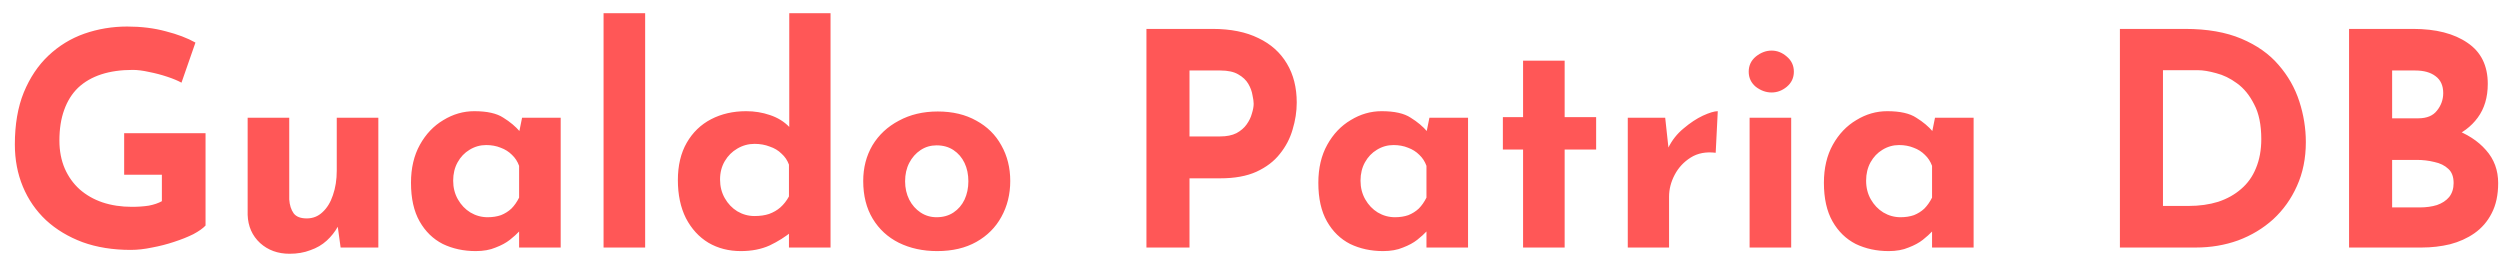 <svg width="101" height="11" viewBox="0 0 101 11" fill="none" xmlns="http://www.w3.org/2000/svg">
<path d="M8.304 9.112C8.2 9.224 8.036 9.34 7.812 9.46C7.588 9.572 7.328 9.676 7.032 9.772C6.744 9.868 6.448 9.944 6.144 10C5.84 10.064 5.552 10.096 5.28 10.096C4.56 10.096 3.912 9.992 3.336 9.784C2.76 9.568 2.268 9.272 1.86 8.896C1.452 8.512 1.14 8.06 0.924 7.54C0.708 7.02 0.6 6.452 0.6 5.836C0.6 5.028 0.72 4.328 0.96 3.736C1.208 3.136 1.54 2.64 1.956 2.248C2.38 1.848 2.864 1.552 3.408 1.36C3.96 1.168 4.536 1.072 5.136 1.072C5.704 1.072 6.224 1.136 6.696 1.264C7.168 1.384 7.568 1.536 7.896 1.72L7.332 3.34C7.188 3.26 6.996 3.18 6.756 3.1C6.516 3.02 6.272 2.956 6.024 2.908C5.776 2.852 5.556 2.824 5.364 2.824C4.884 2.824 4.46 2.884 4.092 3.004C3.724 3.124 3.412 3.304 3.156 3.544C2.908 3.784 2.72 4.084 2.592 4.444C2.464 4.796 2.4 5.208 2.4 5.68C2.4 6.096 2.472 6.472 2.616 6.808C2.76 7.136 2.96 7.416 3.216 7.648C3.48 7.88 3.788 8.056 4.14 8.176C4.5 8.296 4.896 8.356 5.328 8.356C5.576 8.356 5.804 8.34 6.012 8.308C6.22 8.268 6.396 8.208 6.54 8.128V7.06H5.016V5.38H8.304V9.112ZM11.697 10.252C11.225 10.252 10.829 10.108 10.509 9.82C10.189 9.524 10.021 9.144 10.005 8.68V4.756H11.685V8.056C11.701 8.288 11.761 8.476 11.865 8.62C11.969 8.756 12.145 8.824 12.393 8.824C12.641 8.824 12.853 8.74 13.029 8.572C13.213 8.404 13.353 8.176 13.449 7.888C13.553 7.592 13.605 7.26 13.605 6.892V4.756H15.285V10H13.761L13.629 9.04L13.653 9.148C13.533 9.364 13.381 9.556 13.197 9.724C13.013 9.892 12.793 10.02 12.537 10.108C12.289 10.204 12.009 10.252 11.697 10.252ZM19.22 10.144C18.732 10.144 18.288 10.048 17.888 9.856C17.496 9.656 17.184 9.352 16.952 8.944C16.72 8.536 16.604 8.016 16.604 7.384C16.604 6.792 16.724 6.28 16.964 5.848C17.204 5.416 17.52 5.084 17.912 4.852C18.304 4.612 18.72 4.492 19.16 4.492C19.68 4.492 20.072 4.58 20.336 4.756C20.608 4.924 20.832 5.112 21.008 5.32L20.936 5.524L21.092 4.756H22.652V10H20.972V8.86L21.104 9.22C21.088 9.22 21.04 9.268 20.96 9.364C20.88 9.452 20.76 9.56 20.6 9.688C20.448 9.808 20.256 9.912 20.024 10C19.8 10.096 19.532 10.144 19.22 10.144ZM19.7 8.776C19.9 8.776 20.08 8.748 20.24 8.692C20.4 8.628 20.54 8.54 20.66 8.428C20.78 8.308 20.884 8.16 20.972 7.984V6.7C20.908 6.524 20.812 6.376 20.684 6.256C20.556 6.128 20.404 6.032 20.228 5.968C20.052 5.896 19.856 5.86 19.64 5.86C19.4 5.86 19.176 5.924 18.968 6.052C18.768 6.172 18.608 6.34 18.488 6.556C18.368 6.772 18.308 7.02 18.308 7.3C18.308 7.58 18.372 7.832 18.5 8.056C18.628 8.28 18.796 8.456 19.004 8.584C19.22 8.712 19.452 8.776 19.7 8.776ZM24.384 0.532H26.064V10H24.384V0.532ZM29.93 10.144C29.442 10.144 29.006 10.032 28.622 9.808C28.238 9.576 27.934 9.244 27.71 8.812C27.494 8.38 27.386 7.868 27.386 7.276C27.386 6.684 27.506 6.18 27.746 5.764C27.986 5.348 28.314 5.032 28.73 4.816C29.146 4.6 29.618 4.492 30.146 4.492C30.482 4.492 30.802 4.544 31.106 4.648C31.418 4.752 31.678 4.912 31.886 5.128V5.656V0.532H33.554V10H31.874V8.98L32.006 9.34C31.734 9.564 31.43 9.756 31.094 9.916C30.758 10.068 30.37 10.144 29.93 10.144ZM30.482 8.728C30.706 8.728 30.902 8.7 31.07 8.644C31.246 8.58 31.398 8.492 31.526 8.38C31.662 8.26 31.778 8.112 31.874 7.936V6.652C31.81 6.476 31.71 6.328 31.574 6.208C31.446 6.08 31.286 5.984 31.094 5.92C30.91 5.848 30.706 5.812 30.482 5.812C30.234 5.812 30.002 5.876 29.786 6.004C29.578 6.124 29.41 6.292 29.282 6.508C29.154 6.724 29.09 6.972 29.09 7.252C29.09 7.532 29.154 7.784 29.282 8.008C29.41 8.232 29.578 8.408 29.786 8.536C30.002 8.664 30.234 8.728 30.482 8.728ZM34.874 7.312C34.874 6.776 34.998 6.296 35.246 5.872C35.502 5.448 35.858 5.116 36.314 4.876C36.77 4.628 37.294 4.504 37.886 4.504C38.486 4.504 39.006 4.628 39.446 4.876C39.886 5.116 40.222 5.448 40.454 5.872C40.694 6.296 40.814 6.776 40.814 7.312C40.814 7.848 40.694 8.332 40.454 8.764C40.222 9.188 39.886 9.524 39.446 9.772C39.006 10.02 38.478 10.144 37.862 10.144C37.286 10.144 36.77 10.032 36.314 9.808C35.866 9.584 35.514 9.26 35.258 8.836C35.002 8.412 34.874 7.904 34.874 7.312ZM36.566 7.324C36.566 7.596 36.622 7.844 36.734 8.068C36.846 8.284 36.998 8.456 37.19 8.584C37.382 8.712 37.598 8.776 37.838 8.776C38.102 8.776 38.33 8.712 38.522 8.584C38.714 8.456 38.862 8.284 38.966 8.068C39.07 7.844 39.122 7.596 39.122 7.324C39.122 7.044 39.07 6.796 38.966 6.58C38.862 6.364 38.714 6.192 38.522 6.064C38.33 5.936 38.102 5.872 37.838 5.872C37.598 5.872 37.382 5.936 37.19 6.064C36.998 6.192 36.846 6.364 36.734 6.58C36.622 6.796 36.566 7.044 36.566 7.324ZM48.992 1.168C49.72 1.168 50.336 1.292 50.84 1.54C51.344 1.78 51.728 2.124 51.992 2.572C52.256 3.012 52.388 3.536 52.388 4.144C52.388 4.504 52.332 4.868 52.22 5.236C52.116 5.596 51.944 5.924 51.704 6.22C51.472 6.516 51.156 6.756 50.756 6.94C50.364 7.116 49.88 7.204 49.304 7.204H48.056V10H46.316V1.168H48.992ZM49.292 5.512C49.556 5.512 49.776 5.468 49.952 5.38C50.128 5.284 50.264 5.168 50.36 5.032C50.464 4.888 50.536 4.74 50.576 4.588C50.624 4.436 50.648 4.304 50.648 4.192C50.648 4.104 50.632 3.988 50.6 3.844C50.576 3.692 50.52 3.54 50.432 3.388C50.344 3.236 50.208 3.108 50.024 3.004C49.848 2.9 49.608 2.848 49.304 2.848H48.056V5.512H49.292ZM55.877 10.144C55.389 10.144 54.945 10.048 54.545 9.856C54.153 9.656 53.841 9.352 53.609 8.944C53.377 8.536 53.261 8.016 53.261 7.384C53.261 6.792 53.381 6.28 53.621 5.848C53.861 5.416 54.177 5.084 54.569 4.852C54.961 4.612 55.377 4.492 55.817 4.492C56.337 4.492 56.729 4.58 56.993 4.756C57.265 4.924 57.489 5.112 57.665 5.32L57.593 5.524L57.749 4.756H59.309V10H57.629V8.86L57.761 9.22C57.745 9.22 57.697 9.268 57.617 9.364C57.537 9.452 57.417 9.56 57.257 9.688C57.105 9.808 56.913 9.912 56.681 10C56.457 10.096 56.189 10.144 55.877 10.144ZM56.357 8.776C56.557 8.776 56.737 8.748 56.897 8.692C57.057 8.628 57.197 8.54 57.317 8.428C57.437 8.308 57.541 8.16 57.629 7.984V6.7C57.565 6.524 57.469 6.376 57.341 6.256C57.213 6.128 57.061 6.032 56.885 5.968C56.709 5.896 56.513 5.86 56.297 5.86C56.057 5.86 55.833 5.924 55.625 6.052C55.425 6.172 55.265 6.34 55.145 6.556C55.025 6.772 54.965 7.02 54.965 7.3C54.965 7.58 55.029 7.832 55.157 8.056C55.285 8.28 55.453 8.456 55.661 8.584C55.877 8.712 56.109 8.776 56.357 8.776ZM61.532 2.452H63.212V4.732H64.484V6.04H63.212V10H61.532V6.04H60.716V4.732H61.532V2.452ZM67.274 4.756L67.43 6.196L67.394 5.98C67.546 5.668 67.754 5.404 68.018 5.188C68.282 4.964 68.542 4.792 68.798 4.672C69.062 4.552 69.262 4.492 69.398 4.492L69.314 6.172C68.922 6.124 68.586 6.188 68.306 6.364C68.026 6.54 67.81 6.772 67.658 7.06C67.506 7.348 67.43 7.644 67.43 7.948V10H65.762V4.756H67.274ZM70.684 4.756H72.364V10H70.684V4.756ZM70.648 2.896C70.648 2.648 70.744 2.444 70.936 2.284C71.136 2.124 71.348 2.044 71.572 2.044C71.796 2.044 72 2.124 72.184 2.284C72.376 2.444 72.472 2.648 72.472 2.896C72.472 3.144 72.376 3.348 72.184 3.508C72 3.66 71.796 3.736 71.572 3.736C71.348 3.736 71.136 3.66 70.936 3.508C70.744 3.348 70.648 3.144 70.648 2.896ZM76.302 10.144C75.814 10.144 75.371 10.048 74.971 9.856C74.579 9.656 74.266 9.352 74.034 8.944C73.802 8.536 73.686 8.016 73.686 7.384C73.686 6.792 73.806 6.28 74.046 5.848C74.287 5.416 74.603 5.084 74.995 4.852C75.386 4.612 75.802 4.492 76.243 4.492C76.763 4.492 77.154 4.58 77.418 4.756C77.691 4.924 77.915 5.112 78.091 5.32L78.019 5.524L78.174 4.756H79.734V10H78.055V8.86L78.186 9.22C78.171 9.22 78.123 9.268 78.043 9.364C77.963 9.452 77.843 9.56 77.683 9.688C77.531 9.808 77.338 9.912 77.106 10C76.882 10.096 76.615 10.144 76.302 10.144ZM76.782 8.776C76.983 8.776 77.162 8.748 77.323 8.692C77.483 8.628 77.623 8.54 77.743 8.428C77.862 8.308 77.966 8.16 78.055 7.984V6.7C77.99 6.524 77.894 6.376 77.766 6.256C77.638 6.128 77.487 6.032 77.311 5.968C77.135 5.896 76.939 5.86 76.722 5.86C76.483 5.86 76.258 5.924 76.05 6.052C75.85 6.172 75.691 6.34 75.57 6.556C75.451 6.772 75.391 7.02 75.391 7.3C75.391 7.58 75.454 7.832 75.582 8.056C75.71 8.28 75.879 8.456 76.087 8.584C76.302 8.712 76.534 8.776 76.782 8.776ZM85.644 10V1.168H88.284C89.172 1.168 89.928 1.3 90.552 1.564C91.176 1.828 91.676 2.18 92.052 2.62C92.436 3.06 92.716 3.552 92.892 4.096C93.068 4.64 93.156 5.188 93.156 5.74C93.156 6.396 93.036 6.988 92.796 7.516C92.564 8.036 92.244 8.484 91.836 8.86C91.428 9.228 90.956 9.512 90.42 9.712C89.884 9.904 89.316 10 88.716 10H85.644ZM87.384 8.32H88.416C88.856 8.32 89.256 8.264 89.616 8.152C89.976 8.032 90.284 7.86 90.54 7.636C90.804 7.412 91.004 7.132 91.14 6.796C91.284 6.452 91.356 6.06 91.356 5.62C91.356 5.044 91.26 4.576 91.068 4.216C90.884 3.848 90.652 3.564 90.372 3.364C90.1 3.164 89.82 3.028 89.532 2.956C89.244 2.876 89 2.836 88.8 2.836H87.384V8.32ZM97.494 1.168C98.414 1.168 99.146 1.356 99.69 1.732C100.234 2.1 100.506 2.652 100.506 3.388C100.506 3.932 100.37 4.388 100.098 4.756C99.834 5.116 99.47 5.388 99.006 5.572C98.55 5.748 98.026 5.836 97.434 5.836L97.158 4.9C97.886 4.9 98.53 5 99.09 5.2C99.658 5.4 100.106 5.688 100.434 6.064C100.762 6.432 100.926 6.876 100.926 7.396C100.926 7.876 100.838 8.284 100.662 8.62C100.494 8.948 100.262 9.216 99.966 9.424C99.678 9.624 99.35 9.772 98.982 9.868C98.614 9.956 98.234 10 97.842 10H94.902V1.168H97.494ZM97.698 4.78C98.042 4.78 98.294 4.676 98.454 4.468C98.622 4.26 98.706 4.024 98.706 3.76C98.706 3.456 98.602 3.228 98.394 3.076C98.194 2.924 97.922 2.848 97.578 2.848H96.642V4.78H97.698ZM97.758 8.38C98.014 8.38 98.246 8.348 98.454 8.284C98.662 8.212 98.826 8.104 98.946 7.96C99.066 7.808 99.126 7.62 99.126 7.396C99.126 7.14 99.054 6.948 98.91 6.82C98.766 6.684 98.578 6.592 98.346 6.544C98.122 6.488 97.886 6.46 97.638 6.46H96.642V8.38H97.758Z" fill="#FF5757"/>
</svg>
